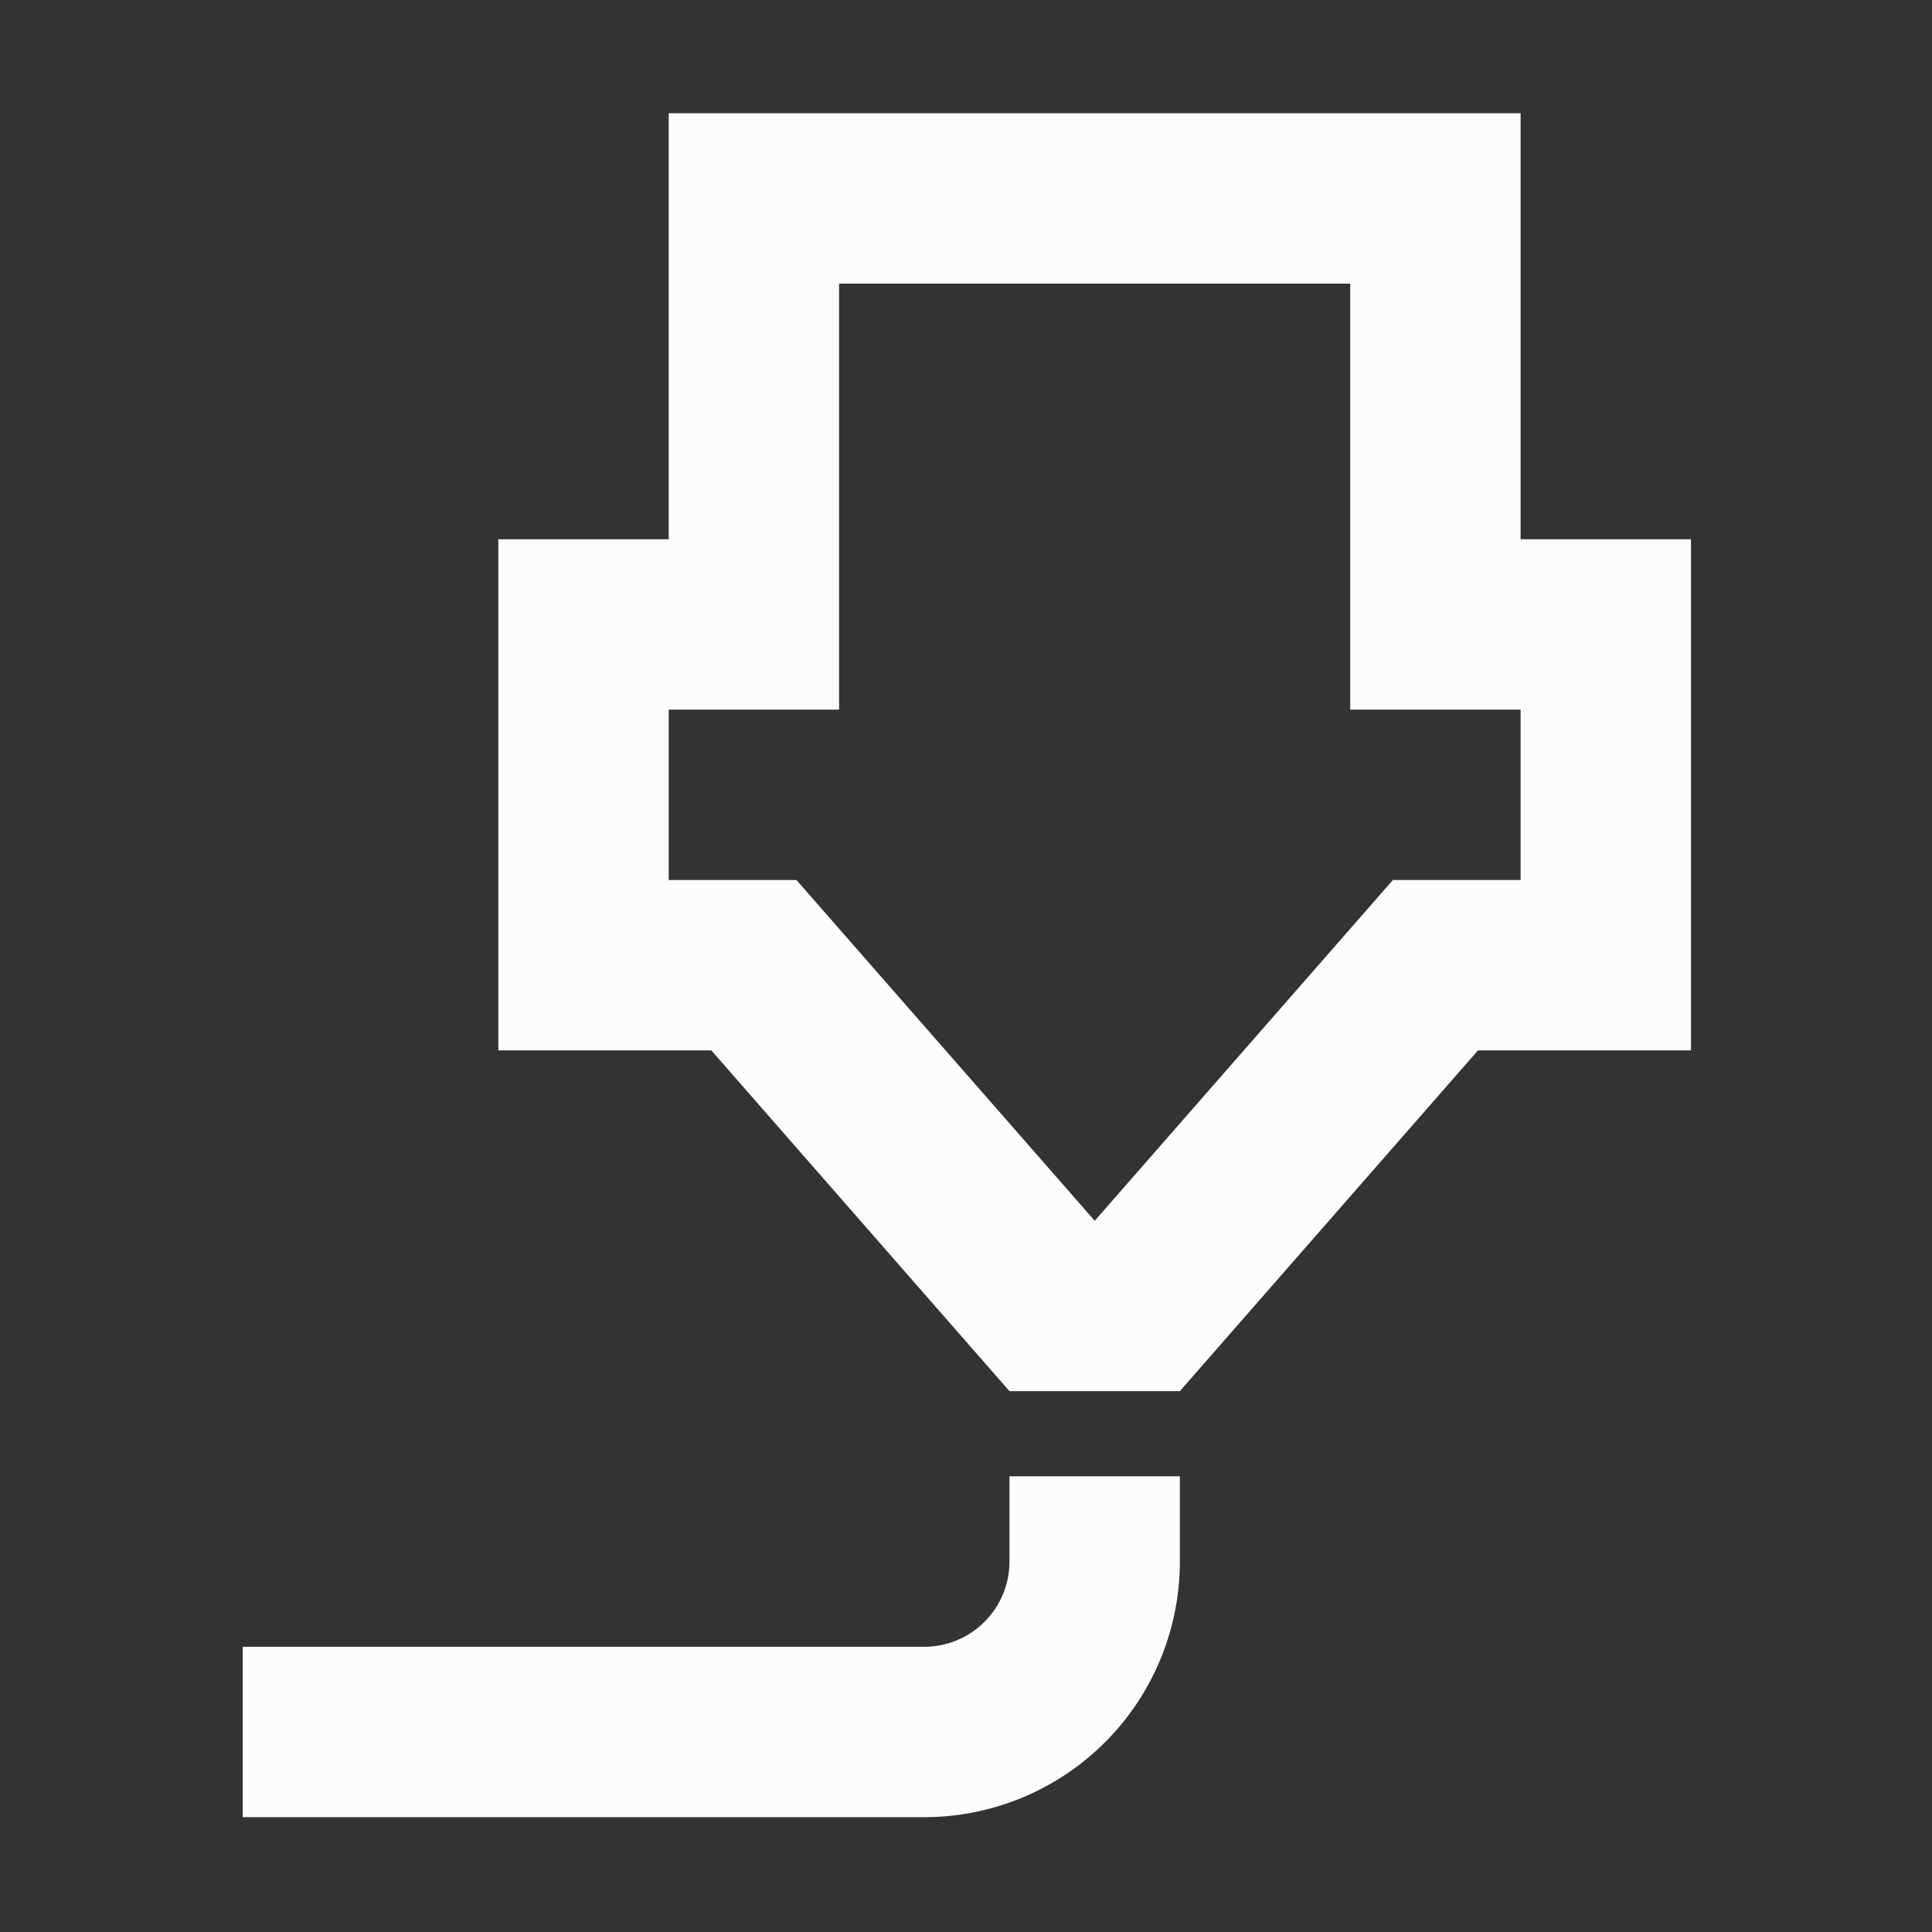 <?xml version="1.0" encoding="UTF-8" standalone="no"?>
<svg
   viewBox="0 0 16 16"
   version="1.1"
   id="svg1"
   sodipodi:docname="folder-nozzle16.svg"
   xml:space="preserve"
   inkscape:version="1.4.2 (ebf0e940d0, 2025-05-08)"
   xmlns:inkscape="http://www.inkscape.org/namespaces/inkscape"
   xmlns:sodipodi="http://sodipodi.sourceforge.net/DTD/sodipodi-0.dtd"
   xmlns="http://www.w3.org/2000/svg"
   xmlns:svg="http://www.w3.org/2000/svg"><rect x="0" y="0" width="16" height="16" fill="#333333" stroke="none"/><sodipodi:namedview
     id="namedview1"
     pagecolor="#505050"
     bordercolor="#ffffff"
     borderopacity="1"
     inkscape:showpageshadow="0"
     inkscape:pageopacity="0"
     inkscape:pagecheckerboard="1"
     inkscape:deskcolor="#505050"
     inkscape:zoom="51.088465"
     inkscape:cx="9.2878109"
     inkscape:cy="4.6977336"
     inkscape:window-width="2556"
     inkscape:window-height="1364"
     inkscape:window-x="0"
     inkscape:window-y="0"
     inkscape:window-maximized="1"
     inkscape:current-layer="svg1" /><defs
     id="defs3051"><style
       type="text/css"
       id="current-color-scheme">.ColorScheme-Text {color:#fcfcfc;}</style></defs><path
     d="m 5.538,0.938 h 7.055 V 4.466 h 1.411 V 8.699 H 12.24 L 9.771,11.521 H 8.36 L 5.891,8.699 H 4.127 V 4.466 H 5.538 V 0.938 M 7.655,15.049 H 2.01 V 13.638 H 7.655 A 0.706,0.706 0 0 0 8.36,12.932 v -0.706 h 1.411 v 0.706 a 2.117,2.117 0 0 1 -2.117,2.117 M 5.538,5.877 V 7.288 H 6.596 L 9.066,10.11 11.535,7.288 H 12.593 V 5.877 H 11.182 V 2.349 H 6.949 v 3.528 z"
     id="path1"
     class="ColorScheme-Text"
     style="fill:currentColor" /></svg>

